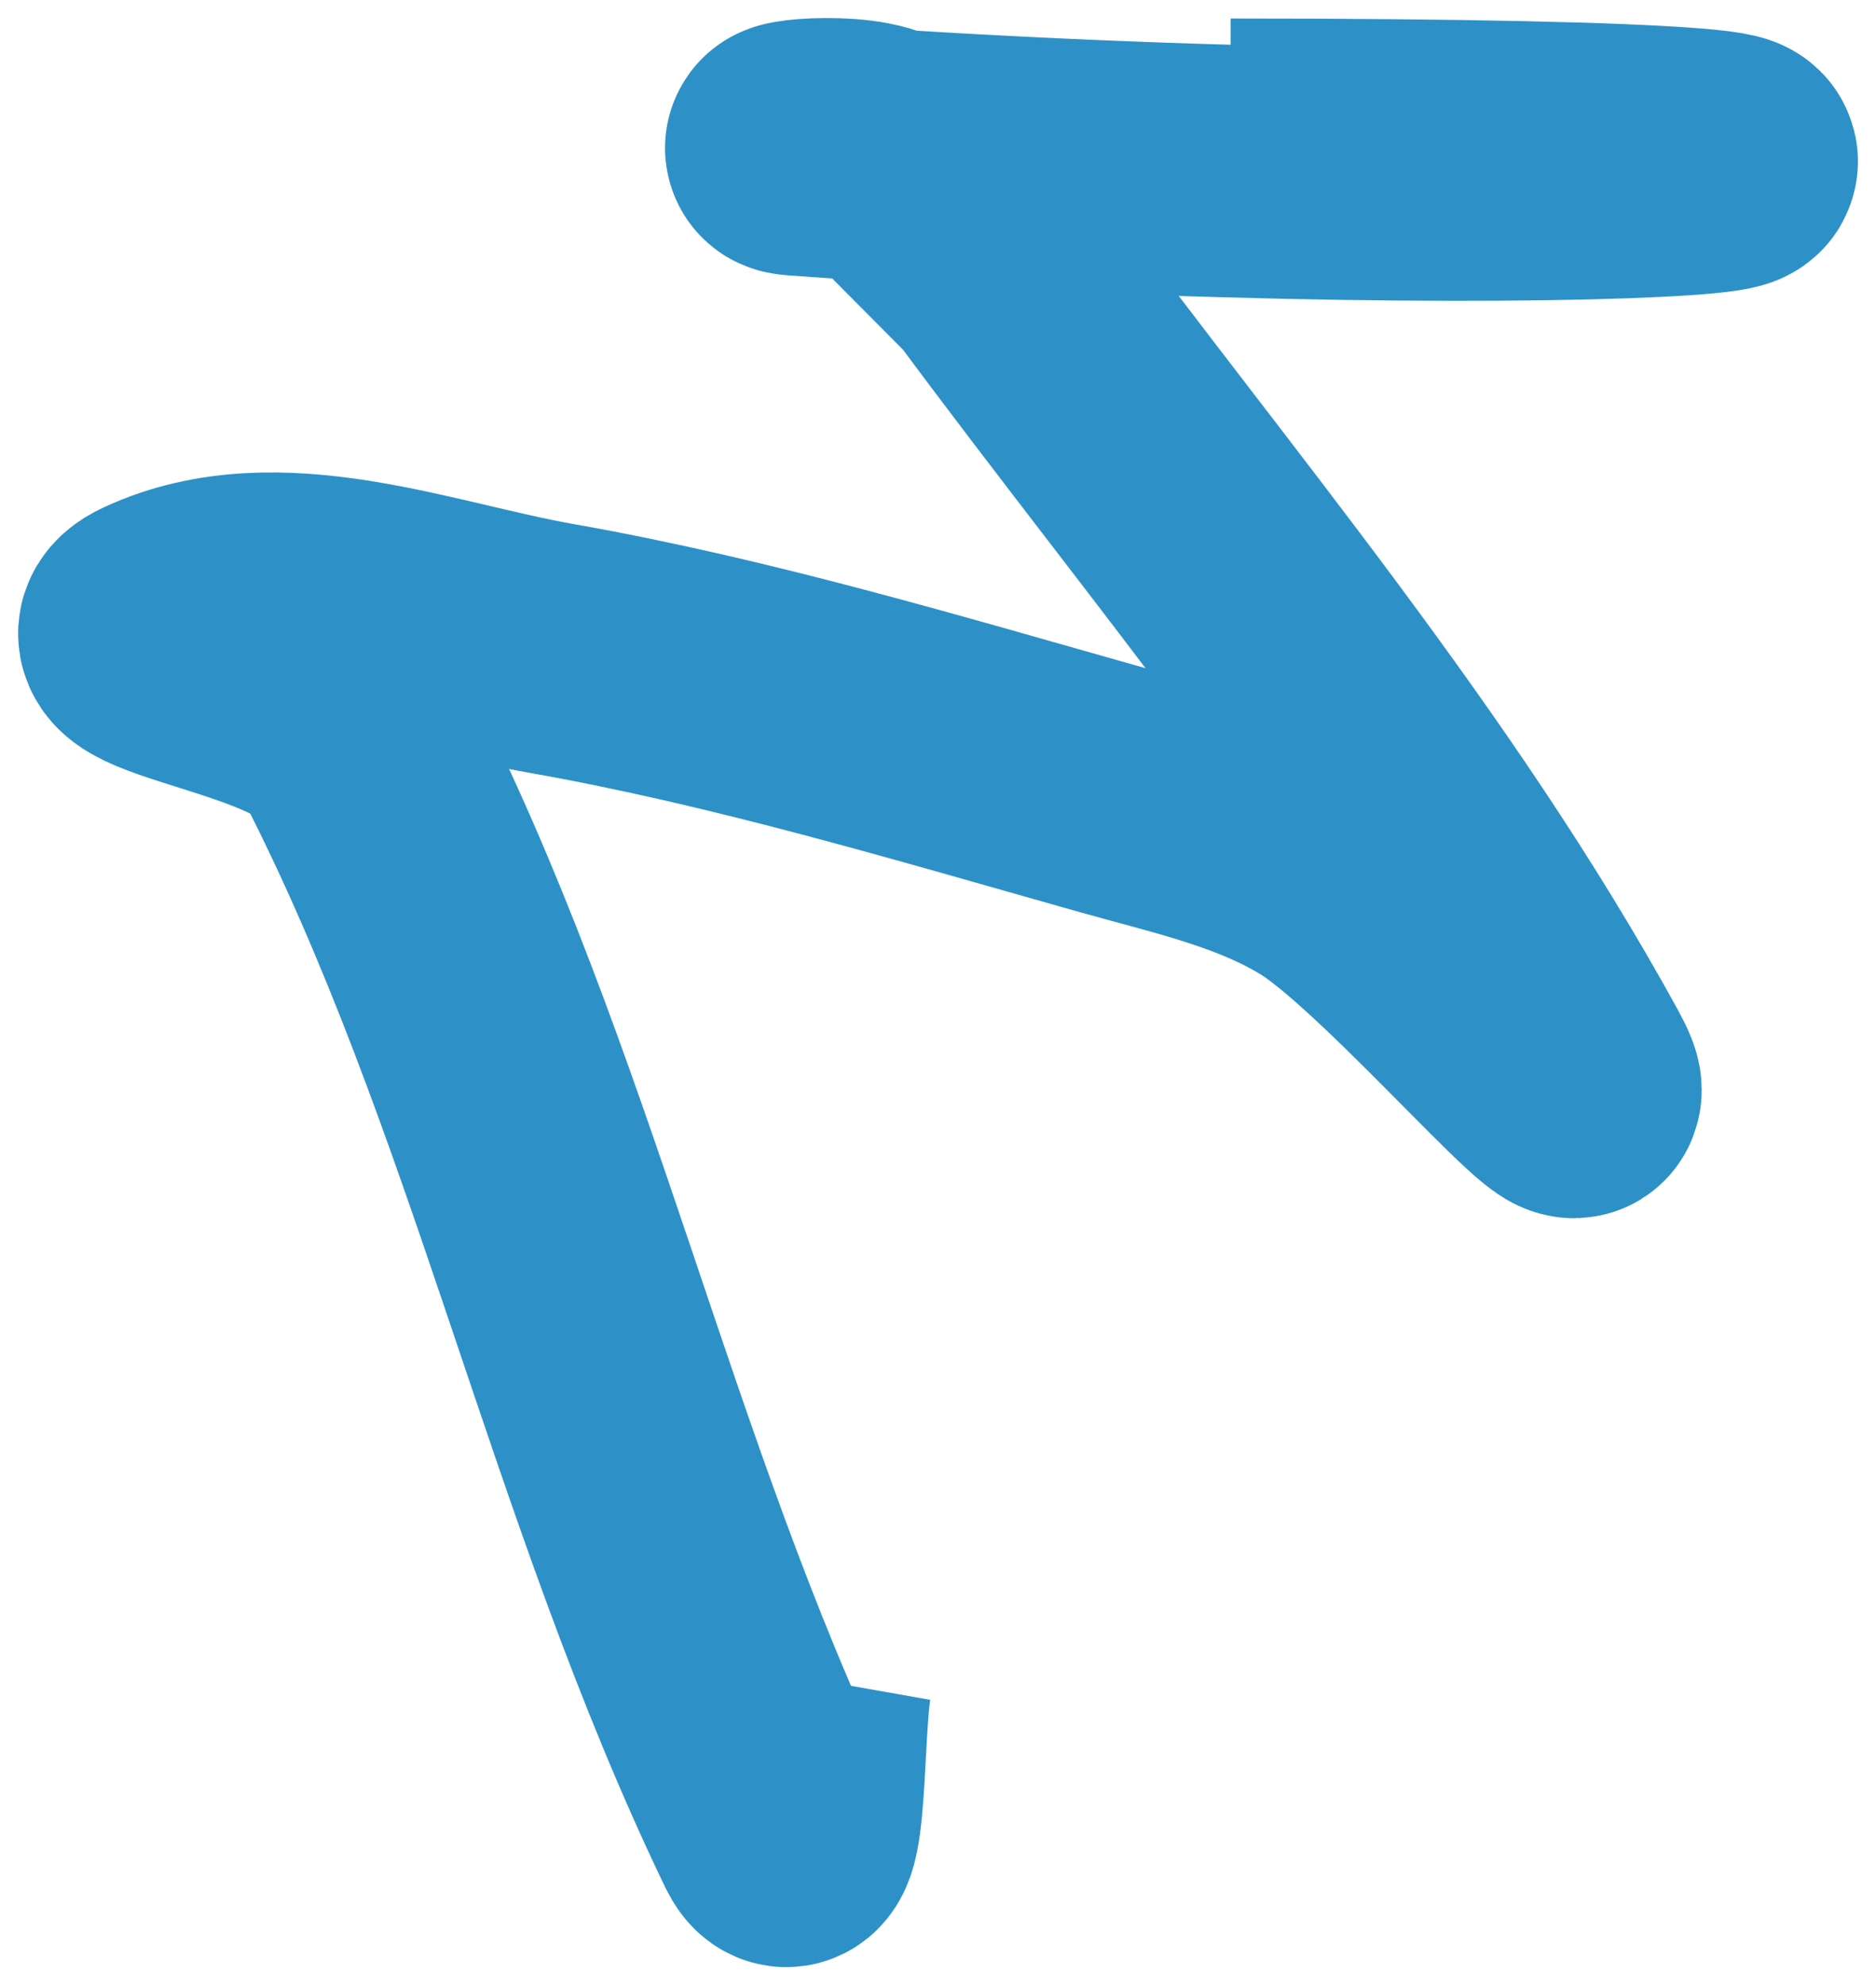 <svg width="52" height="55" viewBox="0 0 52 55" xmlns="http://www.w3.org/2000/svg"><title>blue scribble</title><path d="M34.113 4.013c26.712 0 10.54 1.762-12.016.125-.89-.065 2.126-.407 2.66.312l2.935 2.952c5.413 7.306 11.38 14.294 15.755 22.274 1.398 2.55-4.172-4.115-6.64-5.642-1.783-1.104-3.9-1.56-5.916-2.128-5.16-1.455-10.317-3.007-15.6-3.94-3.595-.634-7.61-2.274-10.93-.74-1.926.888 4.49 1.374 5.462 3.267 4.943 9.62 7.068 20.51 11.76 30.258.627 1.3.503-2.843.754-4.265" stroke="#2D91C7" stroke-width="7" fill="none"/></svg>